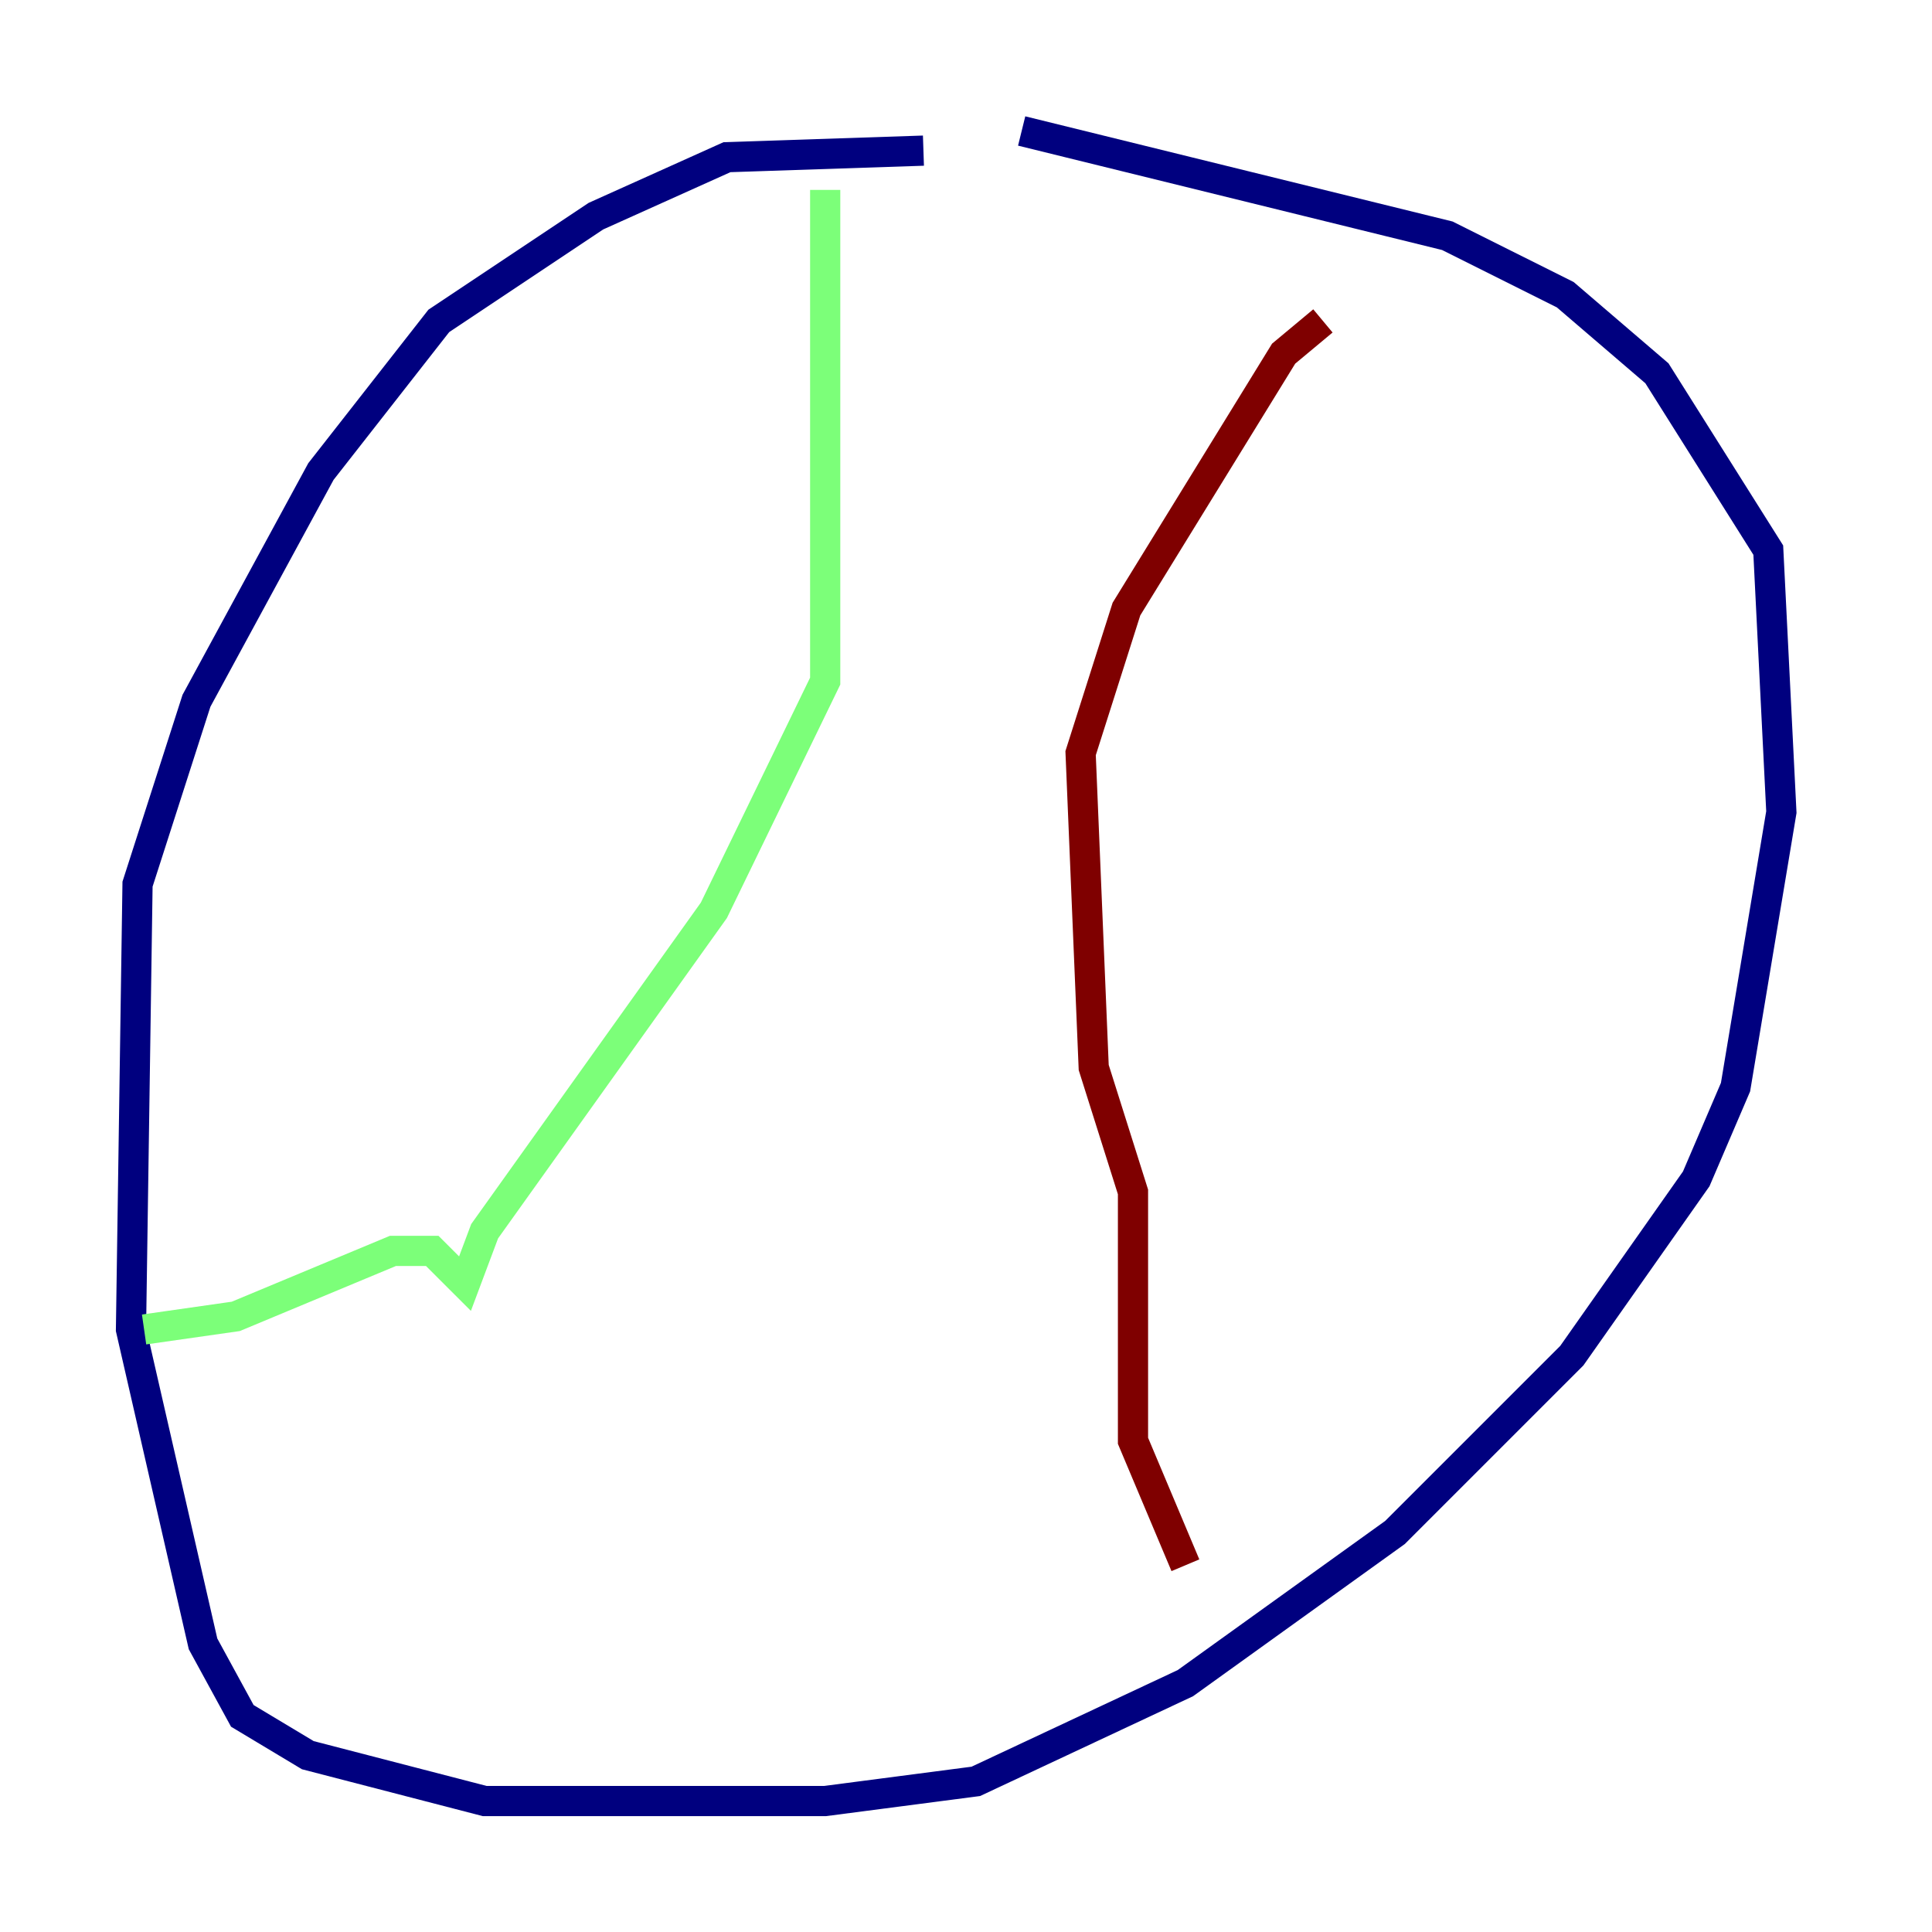 <?xml version="1.0" encoding="utf-8" ?>
<svg baseProfile="tiny" height="128" version="1.2" viewBox="0,0,128,128" width="128" xmlns="http://www.w3.org/2000/svg" xmlns:ev="http://www.w3.org/2001/xml-events" xmlns:xlink="http://www.w3.org/1999/xlink"><defs /><polyline fill="none" points="61.18,9.98 48.163,10.414 39.485,14.319 29.071,21.261 21.261,31.241 13.017,46.427 9.112,58.576 8.678,88.081 13.451,108.909 16.054,113.681 20.393,116.285 32.108,119.322 54.671,119.322 64.651,118.02 78.536,111.512 92.42,101.532 104.136,89.817 112.38,78.102 114.983,72.027 118.02,53.803 117.153,36.447 109.776,24.732 103.702,19.525 95.891,15.62 67.688,8.678" stroke="#00007f" stroke-width="2" /><polyline fill="none" points="54.671,12.583 54.671,45.125 47.295,60.312 32.108,81.573 30.807,85.044 28.637,82.875 26.034,82.875 15.62,87.214 9.546,88.081" stroke="#7cff79" stroke-width="2" /><polyline fill="none" points="78.536,103.702 75.064,95.458 75.064,78.969 72.461,70.725 71.593,49.898 74.63,40.352 85.044,23.43 87.647,21.261" stroke="#7f0000" stroke-width="2" /></svg>